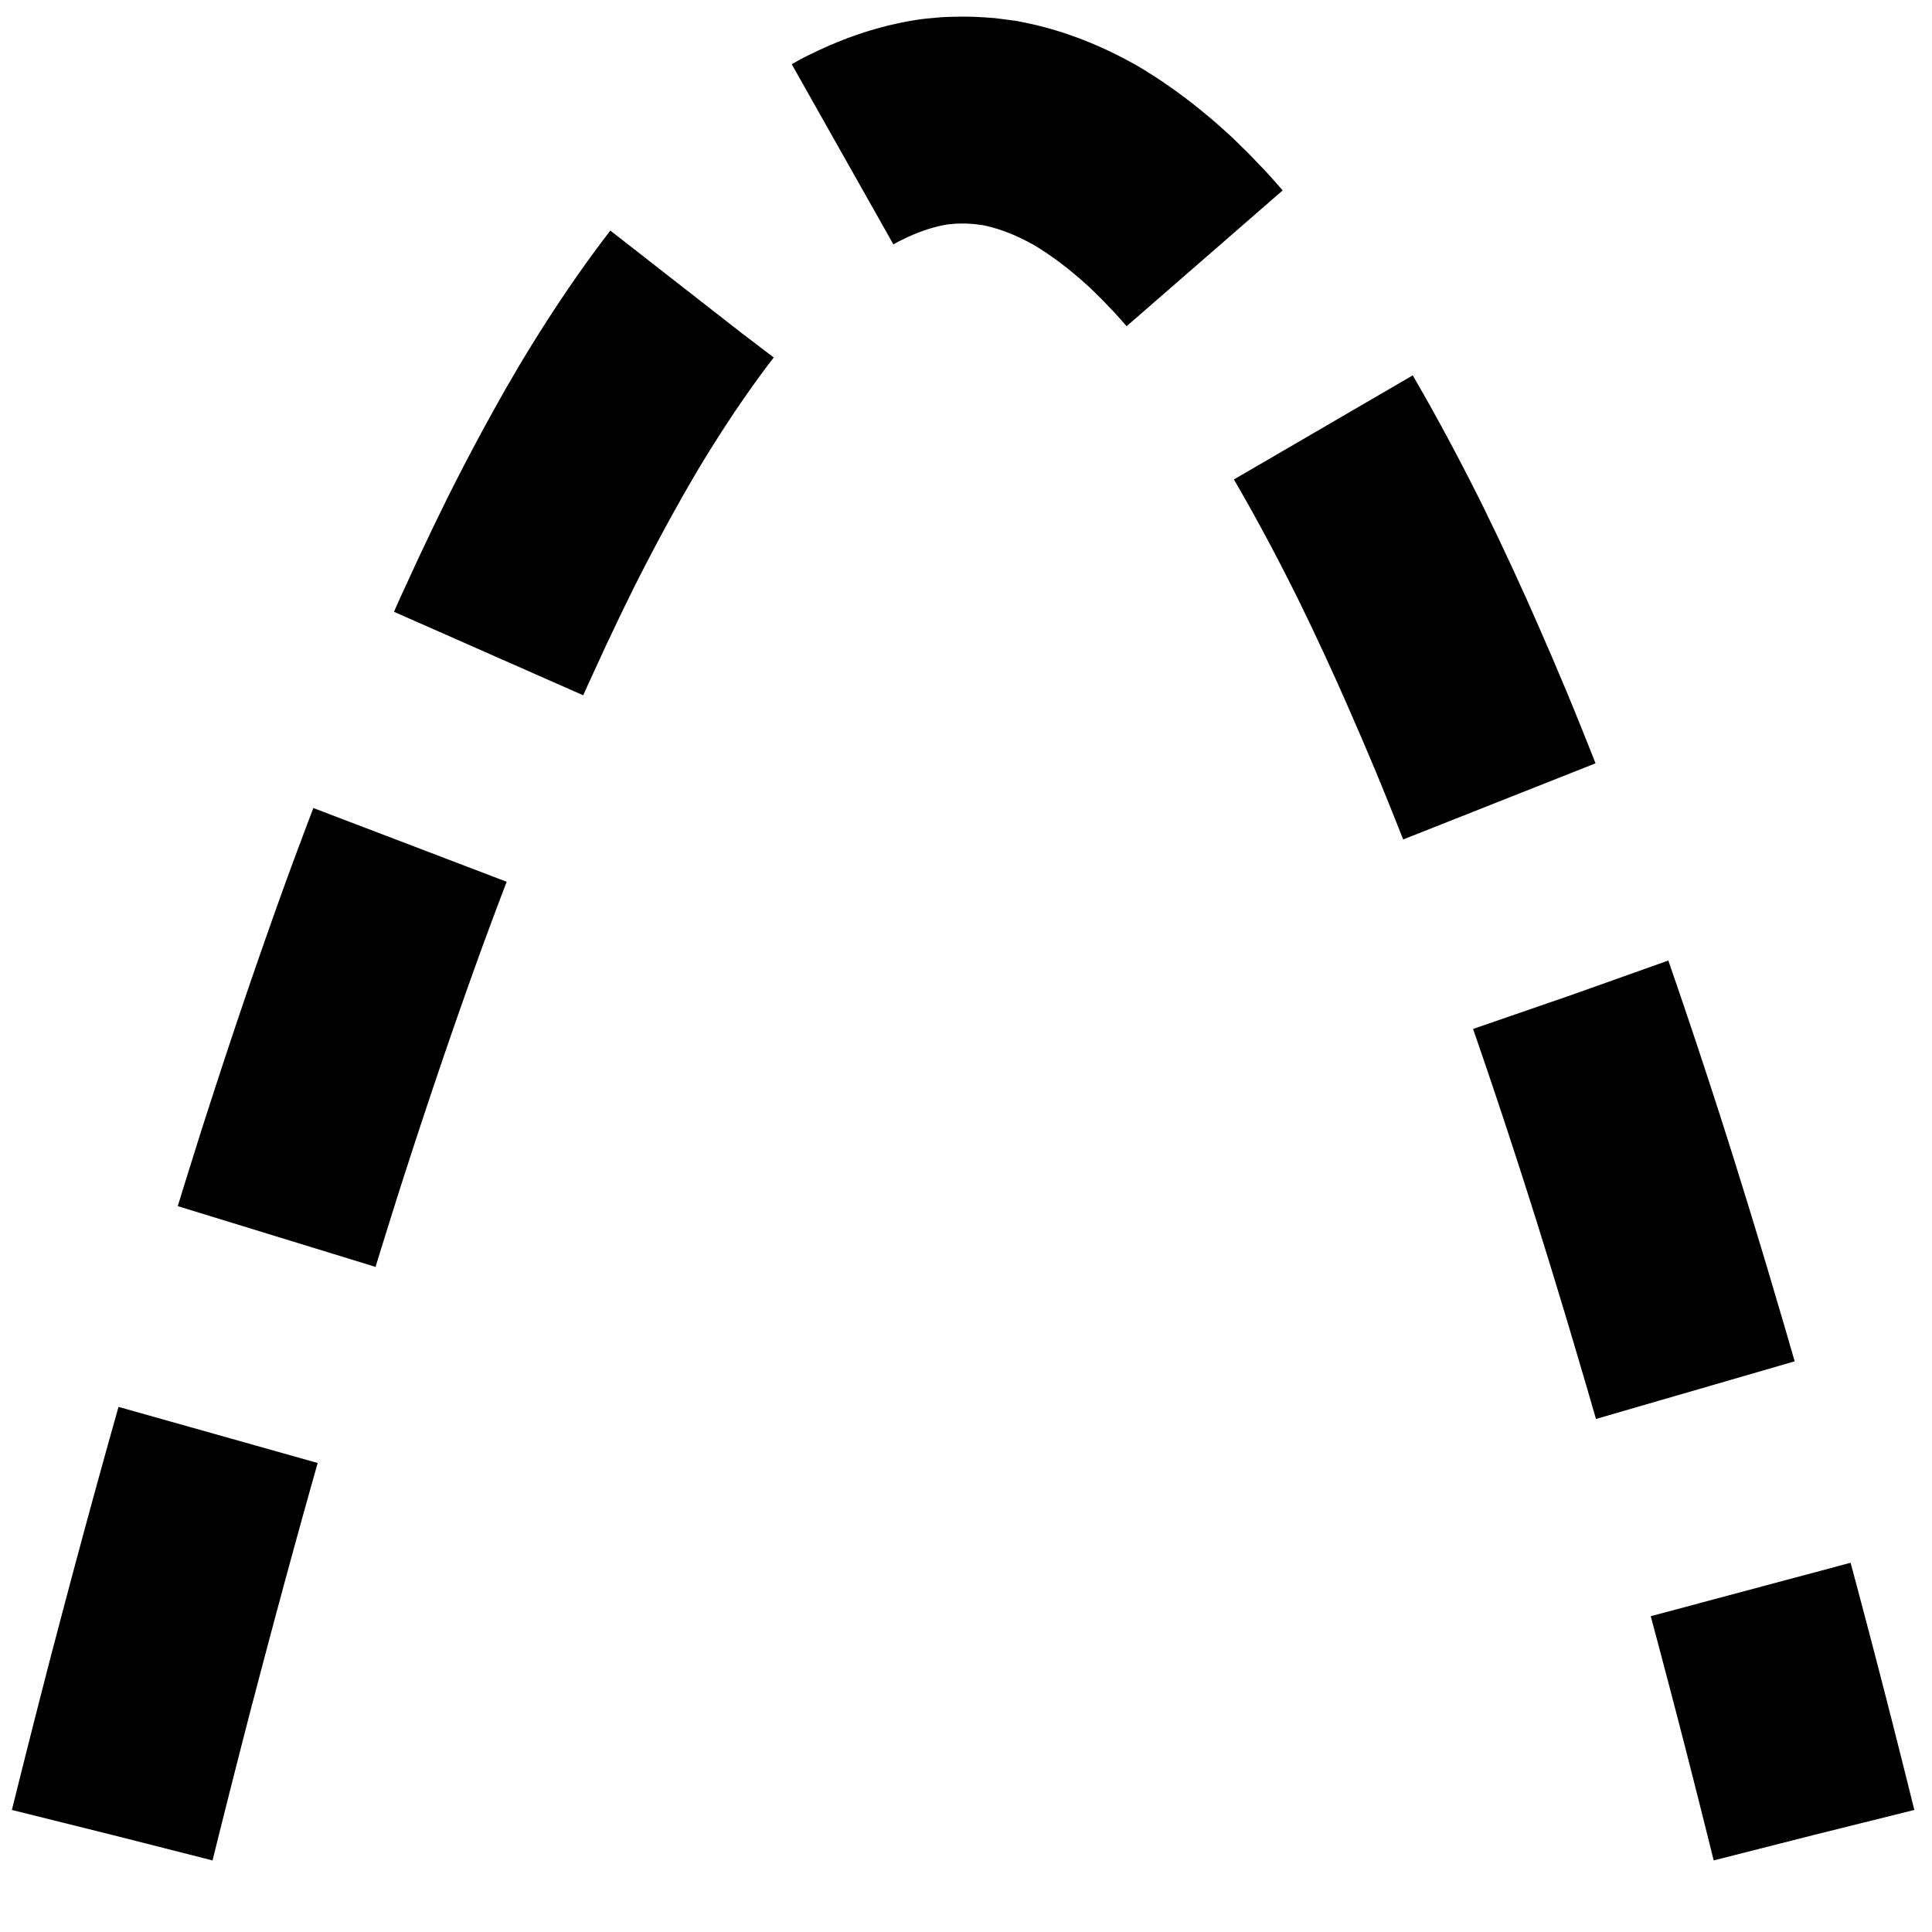 <?xml version="1.0" encoding="UTF-8" standalone="no"?>
<!-- Created with Inkscape (http://www.inkscape.org/) -->

<svg
   width="24"
   height="24"
   viewBox="0 0 6.35 6.35"
   version="1.1"
   id="svg1"
   inkscape:version="1.3.2 (1:1.3.2+202311252150+091e20ef0f)"
   sodipodi:docname="parabola.svg"
   xmlns:inkscape="http://www.inkscape.org/namespaces/inkscape"
   xmlns:sodipodi="http://sodipodi.sourceforge.net/DTD/sodipodi-0.dtd"
   xmlns="http://www.w3.org/2000/svg"
   xmlns:svg="http://www.w3.org/2000/svg">
  <sodipodi:namedview
     id="namedview1"
     pagecolor="#ffffff"
     bordercolor="#000000"
     borderopacity="0.25"
     inkscape:showpageshadow="2"
     inkscape:pageopacity="0.0"
     inkscape:pagecheckerboard="0"
     inkscape:deskcolor="#d1d1d1"
     inkscape:document-units="mm"
     inkscape:zoom="22.627417"
     inkscape:cx="4.0879611"
     inkscape:cy="13.457126"
     inkscape:window-width="1920"
     inkscape:window-height="1006"
     inkscape:window-x="0"
     inkscape:window-y="0"
     inkscape:window-maximized="1"
     inkscape:current-layer="layer1" />
  <defs
     id="defs1" />
  <g
     inkscape:label="Layer 1"
     inkscape:groupmode="layer"
     id="layer1">
    <path
       style="fill:none;stroke:#000000;stroke-width:0.68;stroke-dasharray:1.36,0.68;stroke-dashoffset:0"
       d="m 0.369,6.031 c 0.016,-0.063 0.031,-0.126 0.047,-0.188 0.016,-0.062 0.031,-0.124 0.047,-0.185 0.016,-0.061 0.031,-0.122 0.047,-0.181 0.016,-0.06 0.031,-0.119 0.047,-0.178 0.016,-0.059 0.031,-0.117 0.047,-0.175 0.016,-0.058 0.031,-0.115 0.047,-0.172 0.016,-0.057 0.031,-0.113 0.047,-0.169 0.016,-0.056 0.031,-0.111 0.047,-0.166 0.016,-0.055 0.031,-0.109 0.047,-0.162 0.016,-0.054 0.031,-0.107 0.047,-0.159 0.016,-0.053 0.031,-0.105 0.047,-0.156 0.016,-0.051 0.031,-0.102 0.047,-0.153 0.016,-0.05 0.031,-0.1 0.047,-0.15 0.016,-0.049 0.031,-0.098 0.047,-0.146 0.016,-0.048 0.031,-0.096 0.047,-0.143 0.016,-0.047 0.031,-0.094 0.047,-0.14 0.016,-0.046 0.031,-0.092 0.047,-0.137 0.016,-0.045 0.031,-0.09 0.047,-0.134 0.016,-0.044 0.031,-0.088 0.047,-0.131 0.016,-0.043 0.031,-0.085 0.047,-0.127 0.016,-0.042 0.031,-0.083 0.047,-0.124 0.016,-0.041 0.031,-0.081 0.047,-0.121 0.016,-0.04 0.031,-0.079 0.047,-0.118 0.016,-0.039 0.031,-0.077 0.047,-0.115 0.016,-0.038 0.031,-0.075 0.047,-0.111 0.016,-0.037 0.031,-0.073 0.047,-0.108 0.016,-0.036 0.031,-0.071 0.047,-0.105 0.016,-0.034 0.031,-0.068 0.047,-0.102 0.016,-0.033 0.031,-0.066 0.047,-0.099 0.016,-0.032 0.031,-0.064 0.047,-0.096 0.016,-0.031 0.031,-0.062 0.047,-0.092 0.016,-0.03 0.031,-0.06 0.047,-0.089 0.016,-0.029 0.031,-0.058 0.047,-0.086 0.016,-0.028 0.031,-0.056 0.047,-0.083 0.016,-0.027 0.031,-0.054 0.047,-0.08 0.016,-0.026 0.031,-0.051 0.047,-0.076 0.016,-0.025 0.031,-0.049 0.047,-0.073 0.016,-0.024 0.031,-0.047 0.047,-0.07 0.016,-0.023 0.031,-0.045 0.047,-0.067 0.016,-0.022 0.031,-0.043 0.047,-0.064 0.016,-0.021 0.031,-0.041 0.047,-0.061 0.016,-0.02 0.031,-0.039 0.047,-0.057 0.016,-0.019 0.031,-0.037 0.047,-0.054 0.016,-0.018 0.031,-0.035 0.047,-0.051 0.016,-0.016 0.031,-0.032 0.047,-0.048 0.016,-0.015 0.031,-0.03 0.047,-0.045 0.016,-0.014 0.031,-0.028 0.047,-0.041 0.016,-0.013 0.031,-0.026 0.047,-0.038 0.016,-0.012 0.031,-0.024 0.047,-0.035 0.016,-0.011 0.031,-0.022 0.047,-0.032 0.016,-0.01 0.031,-0.02 0.047,-0.029 0.016,-0.009 0.031,-0.018 0.047,-0.025 0.016,-0.008 0.031,-0.015 0.047,-0.022 0.016,-0.007 0.031,-0.013 0.047,-0.019 0.016,-0.006 0.031,-0.011 0.047,-0.016 0.016,-0.005 0.031,-0.009 0.047,-0.013 0.016,-0.004 0.031,-0.007 0.047,-0.01 0.016,-0.003 0.031,-0.005 0.047,-0.006 0.016,-0.002 0.031,-0.003 0.047,-0.003 0.016,-5.3891e-4 0.031,-5.3891e-4 0.047,0 0.016,5.1736e-4 0.031,0.002 0.047,0.003 0.016,0.002 0.031,0.004 0.047,0.006 0.016,0.003 0.031,0.006 0.047,0.01 0.016,0.004 0.031,0.008 0.047,0.013 0.016,0.005 0.031,0.01 0.047,0.016 0.016,0.006 0.031,0.012 0.047,0.019 0.016,0.007 0.031,0.014 0.047,0.022 0.016,0.008 0.031,0.016 0.047,0.025 0.016,0.009 0.031,0.019 0.047,0.029 0.016,0.01 0.031,0.021 0.047,0.032 0.016,0.011 0.031,0.023 0.047,0.035 0.016,0.012 0.031,0.025 0.047,0.038 0.016,0.013 0.031,0.027 0.047,0.041 0.016,0.014 0.031,0.029 0.047,0.045 0.016,0.015 0.031,0.031 0.047,0.048 0.016,0.016 0.031,0.033 0.047,0.051 0.016,0.018 0.031,0.036 0.047,0.054 0.016,0.019 0.031,0.038 0.047,0.057 0.016,0.02 0.031,0.04 0.047,0.061 0.016,0.021 0.031,0.042 0.047,0.064 0.016,0.022 0.031,0.044 0.047,0.067 0.016,0.023 0.031,0.046 0.047,0.07 0.016,0.024 0.031,0.048 0.047,0.073 0.016,0.025 0.031,0.05 0.047,0.076 0.016,0.026 0.031,0.053 0.047,0.08 0.016,0.027 0.031,0.055 0.047,0.083 0.016,0.028 0.031,0.057 0.047,0.086 0.016,0.029 0.031,0.059 0.047,0.089 0.016,0.03 0.031,0.061 0.047,0.092 0.016,0.031 0.031,0.063 0.047,0.096 0.016,0.032 0.031,0.065 0.047,0.099 0.016,0.033 0.031,0.067 0.047,0.102 0.016,0.034 0.031,0.07 0.047,0.105 0.016,0.036 0.031,0.072 0.047,0.108 0.016,0.037 0.031,0.074 0.047,0.111 0.016,0.038 0.031,0.076 0.047,0.115 0.016,0.039 0.031,0.078 0.047,0.118 0.016,0.04 0.031,0.08 0.047,0.121 0.016,0.041 0.031,0.082 0.047,0.124 0.016,0.042 0.031,0.084 0.047,0.127 0.016,0.043 0.031,0.086 0.047,0.131 0.016,0.044 0.031,0.089 0.047,0.134 0.016,0.045 0.031,0.091 0.047,0.137 0.016,0.046 0.031,0.093 0.047,0.14 0.016,0.047 0.031,0.095 0.047,0.143 0.016,0.048 0.031,0.097 0.047,0.146 0.016,0.049 0.031,0.099 0.047,0.15 0.016,0.05 0.031,0.101 0.047,0.153 0.016,0.051 0.031,0.103 0.047,0.156 0.016,0.053 0.031,0.106 0.047,0.159 0.016,0.054 0.031,0.108 0.047,0.162 0.016,0.055 0.031,0.11 0.047,0.166 0.016,0.056 0.031,0.112 0.047,0.169 0.016,0.057 0.031,0.114 0.047,0.172 0.016,0.058 0.031,0.116 0.047,0.175 0.016,0.059 0.031,0.118 0.047,0.178 0.016,0.06 0.031,0.12 0.047,0.181 0.016,0.061 0.031,0.123 0.047,0.185 0.016,0.062 0.031,0.125 0.047,0.188"
       title="(1/(4.0*0.75))*(x*x)"
       id="path4"
       sodipodi:nodetypes="ccscscscccscccsscccscscscscssccssccsscccscccssscsscccsccssccccscccsccccscsssccssccssscsssccsscssssccsccccscccscssssssssc" />
  </g>
</svg>
